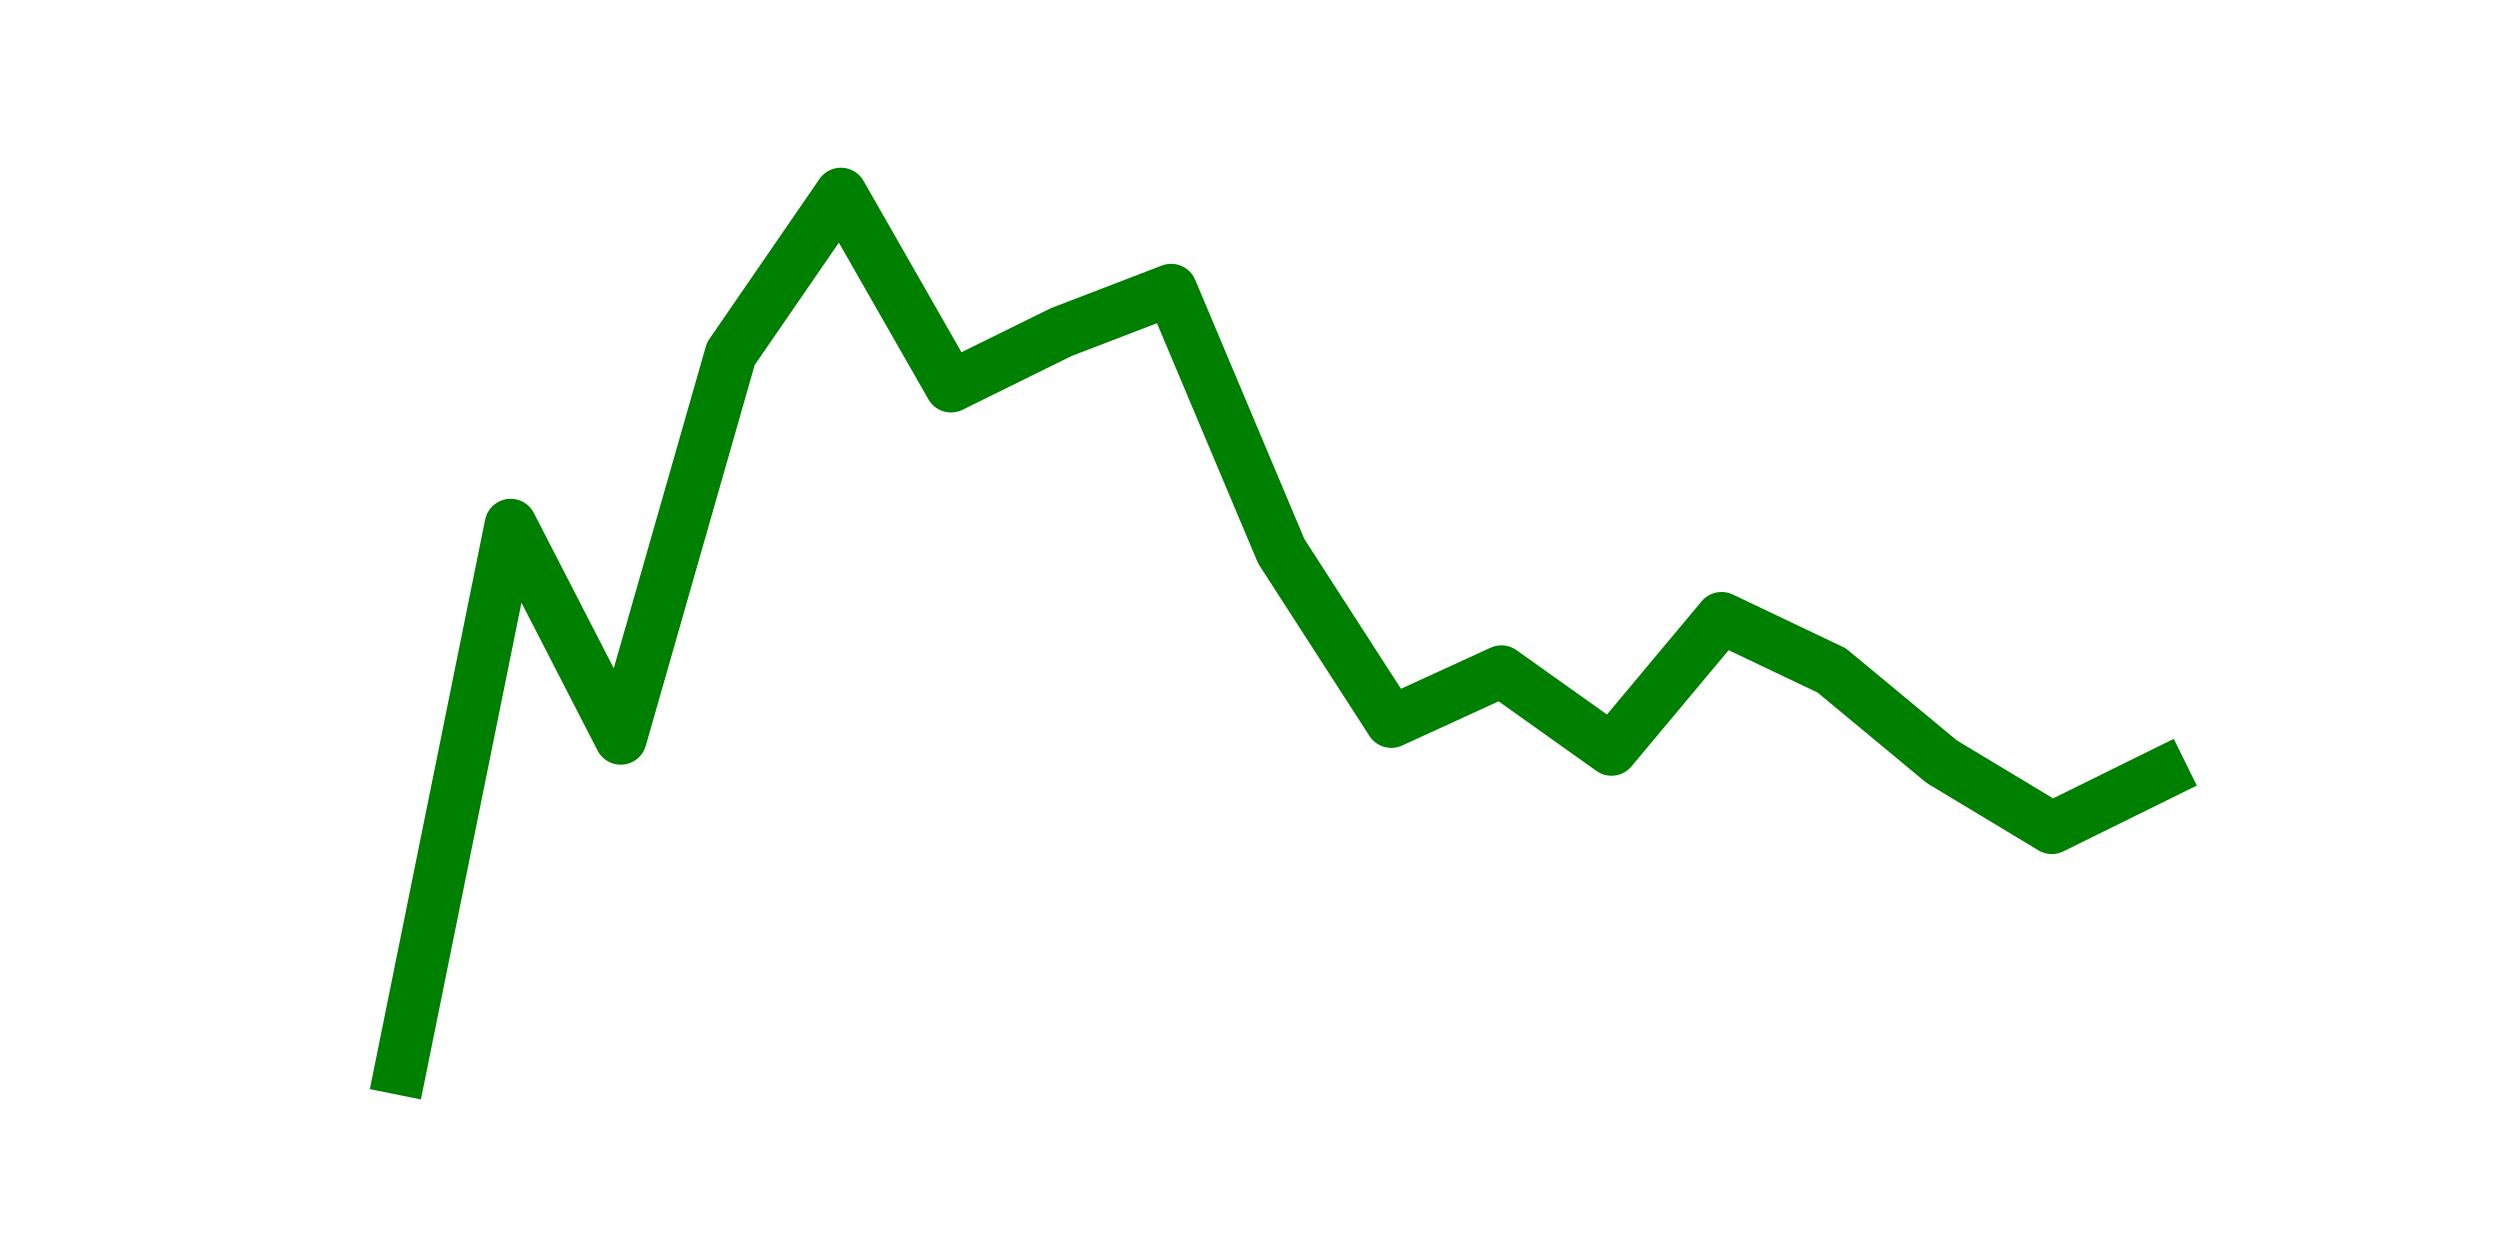 <?xml version="1.0" encoding="utf-8" standalone="no"?>
<!DOCTYPE svg PUBLIC "-//W3C//DTD SVG 1.1//EN"
  "http://www.w3.org/Graphics/SVG/1.1/DTD/svg11.dtd">
<svg height="36pt" version="1.1" viewBox="0 0 72 36" width="72pt" xmlns="http://www.w3.org/2000/svg" xmlns:xlink="http://www.w3.org/1999/xlink">
 <defs>
  <style type="text/css">*{stroke-linecap:butt;stroke-linejoin:round;}</style>
 </defs>
 <g id="figure_1">
  <g id="patch_1">
   <path d="M 0 36 
L 72 36 
L 72 0 
L 0 0 
z
" style="fill:none;"/>
  </g>
  <g id="axes_1">
   <g id="line2d_1">
    <path clip-path="url(#p1ced01efa7)" d="M 11.536 30.78 
L 14.707 15.115 
L 17.877 21.273 
L 21.048 10.188 
L 24.218 5.58 
L 27.389 11.129 
L 30.559 9.566 
L 33.73 8.348 
L 36.9 15.876 
L 40.07 20.789 
L 43.241 19.336 
L 46.411 21.591 
L 49.582 17.799 
L 52.752 19.308 
L 55.923 21.937 
L 59.093 23.847 
L 62.264 22.283 
" style="fill:none;stroke:#008000;stroke-linecap:square;stroke-width:1.5;"/>
   </g>
  </g>
 </g>
 <defs>
  <clipPath id="p1ced01efa7">
   <rect height="27.72" width="55.8" x="9" y="4.32"/>
  </clipPath>
 </defs>
</svg>
